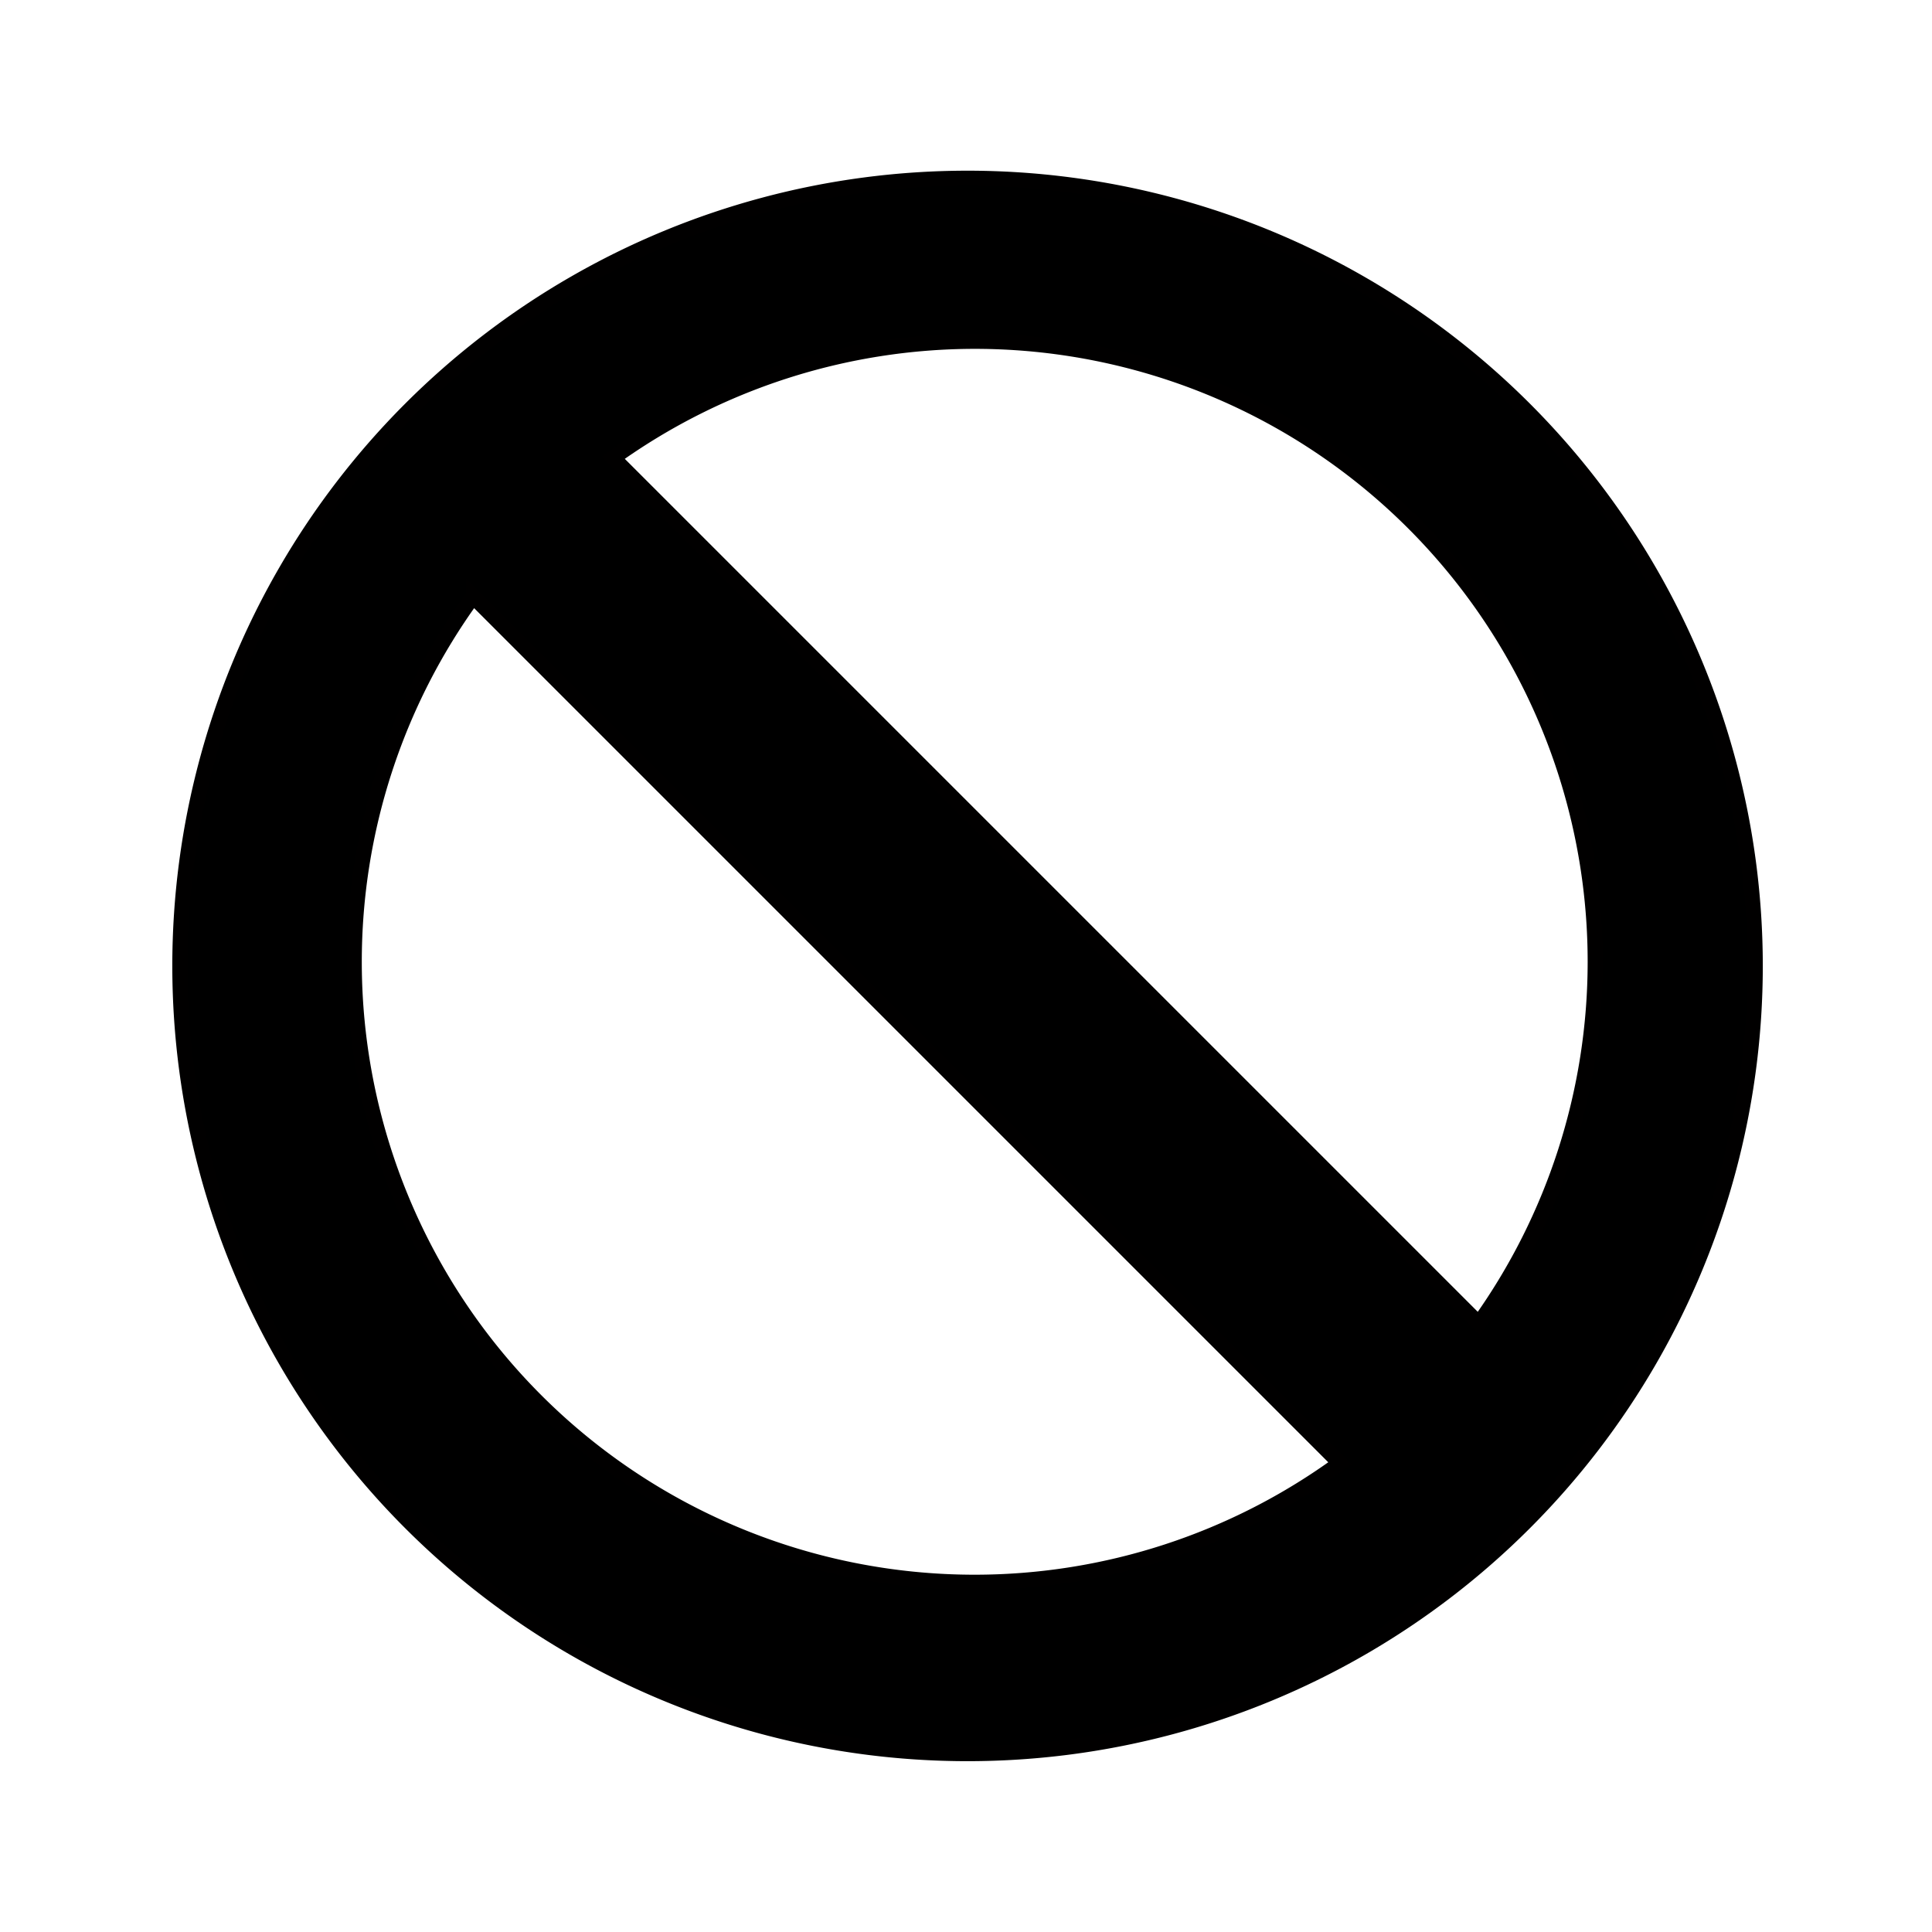 <?xml version="1.0" encoding="UTF-8"?>
<svg width="128" height="128" version="1.1" viewBox="0 0 33.867 33.867" xmlns="http://www.w3.org/2000/svg">
 <path transform="scale(.265)" d="m64.002 11.791a52.104 52.104 0 0 0-52.104 52.105 52.104 52.104 0 0 0 52.104 52.104 52.104 52.104 0 0 0 52.105-52.104 52.104 52.104 0 0 0-52.105-52.105zm0.475 10.785a41.045 41.045 0 0 1 41.045 41.045 41.045 41.045 0 0 1-7.703 23.928l-57.262-57.262a41.045 41.045 0 0 1 23.92-7.711zm-33.176 16.883 57.332 57.332a41.045 41.045 0 0 1-24.156 7.875 41.045 41.045 0 0 1-41.045-41.045 41.045 41.045 0 0 1 7.869-24.162z" stroke="#010000" stroke-linecap="square"/>
</svg>
